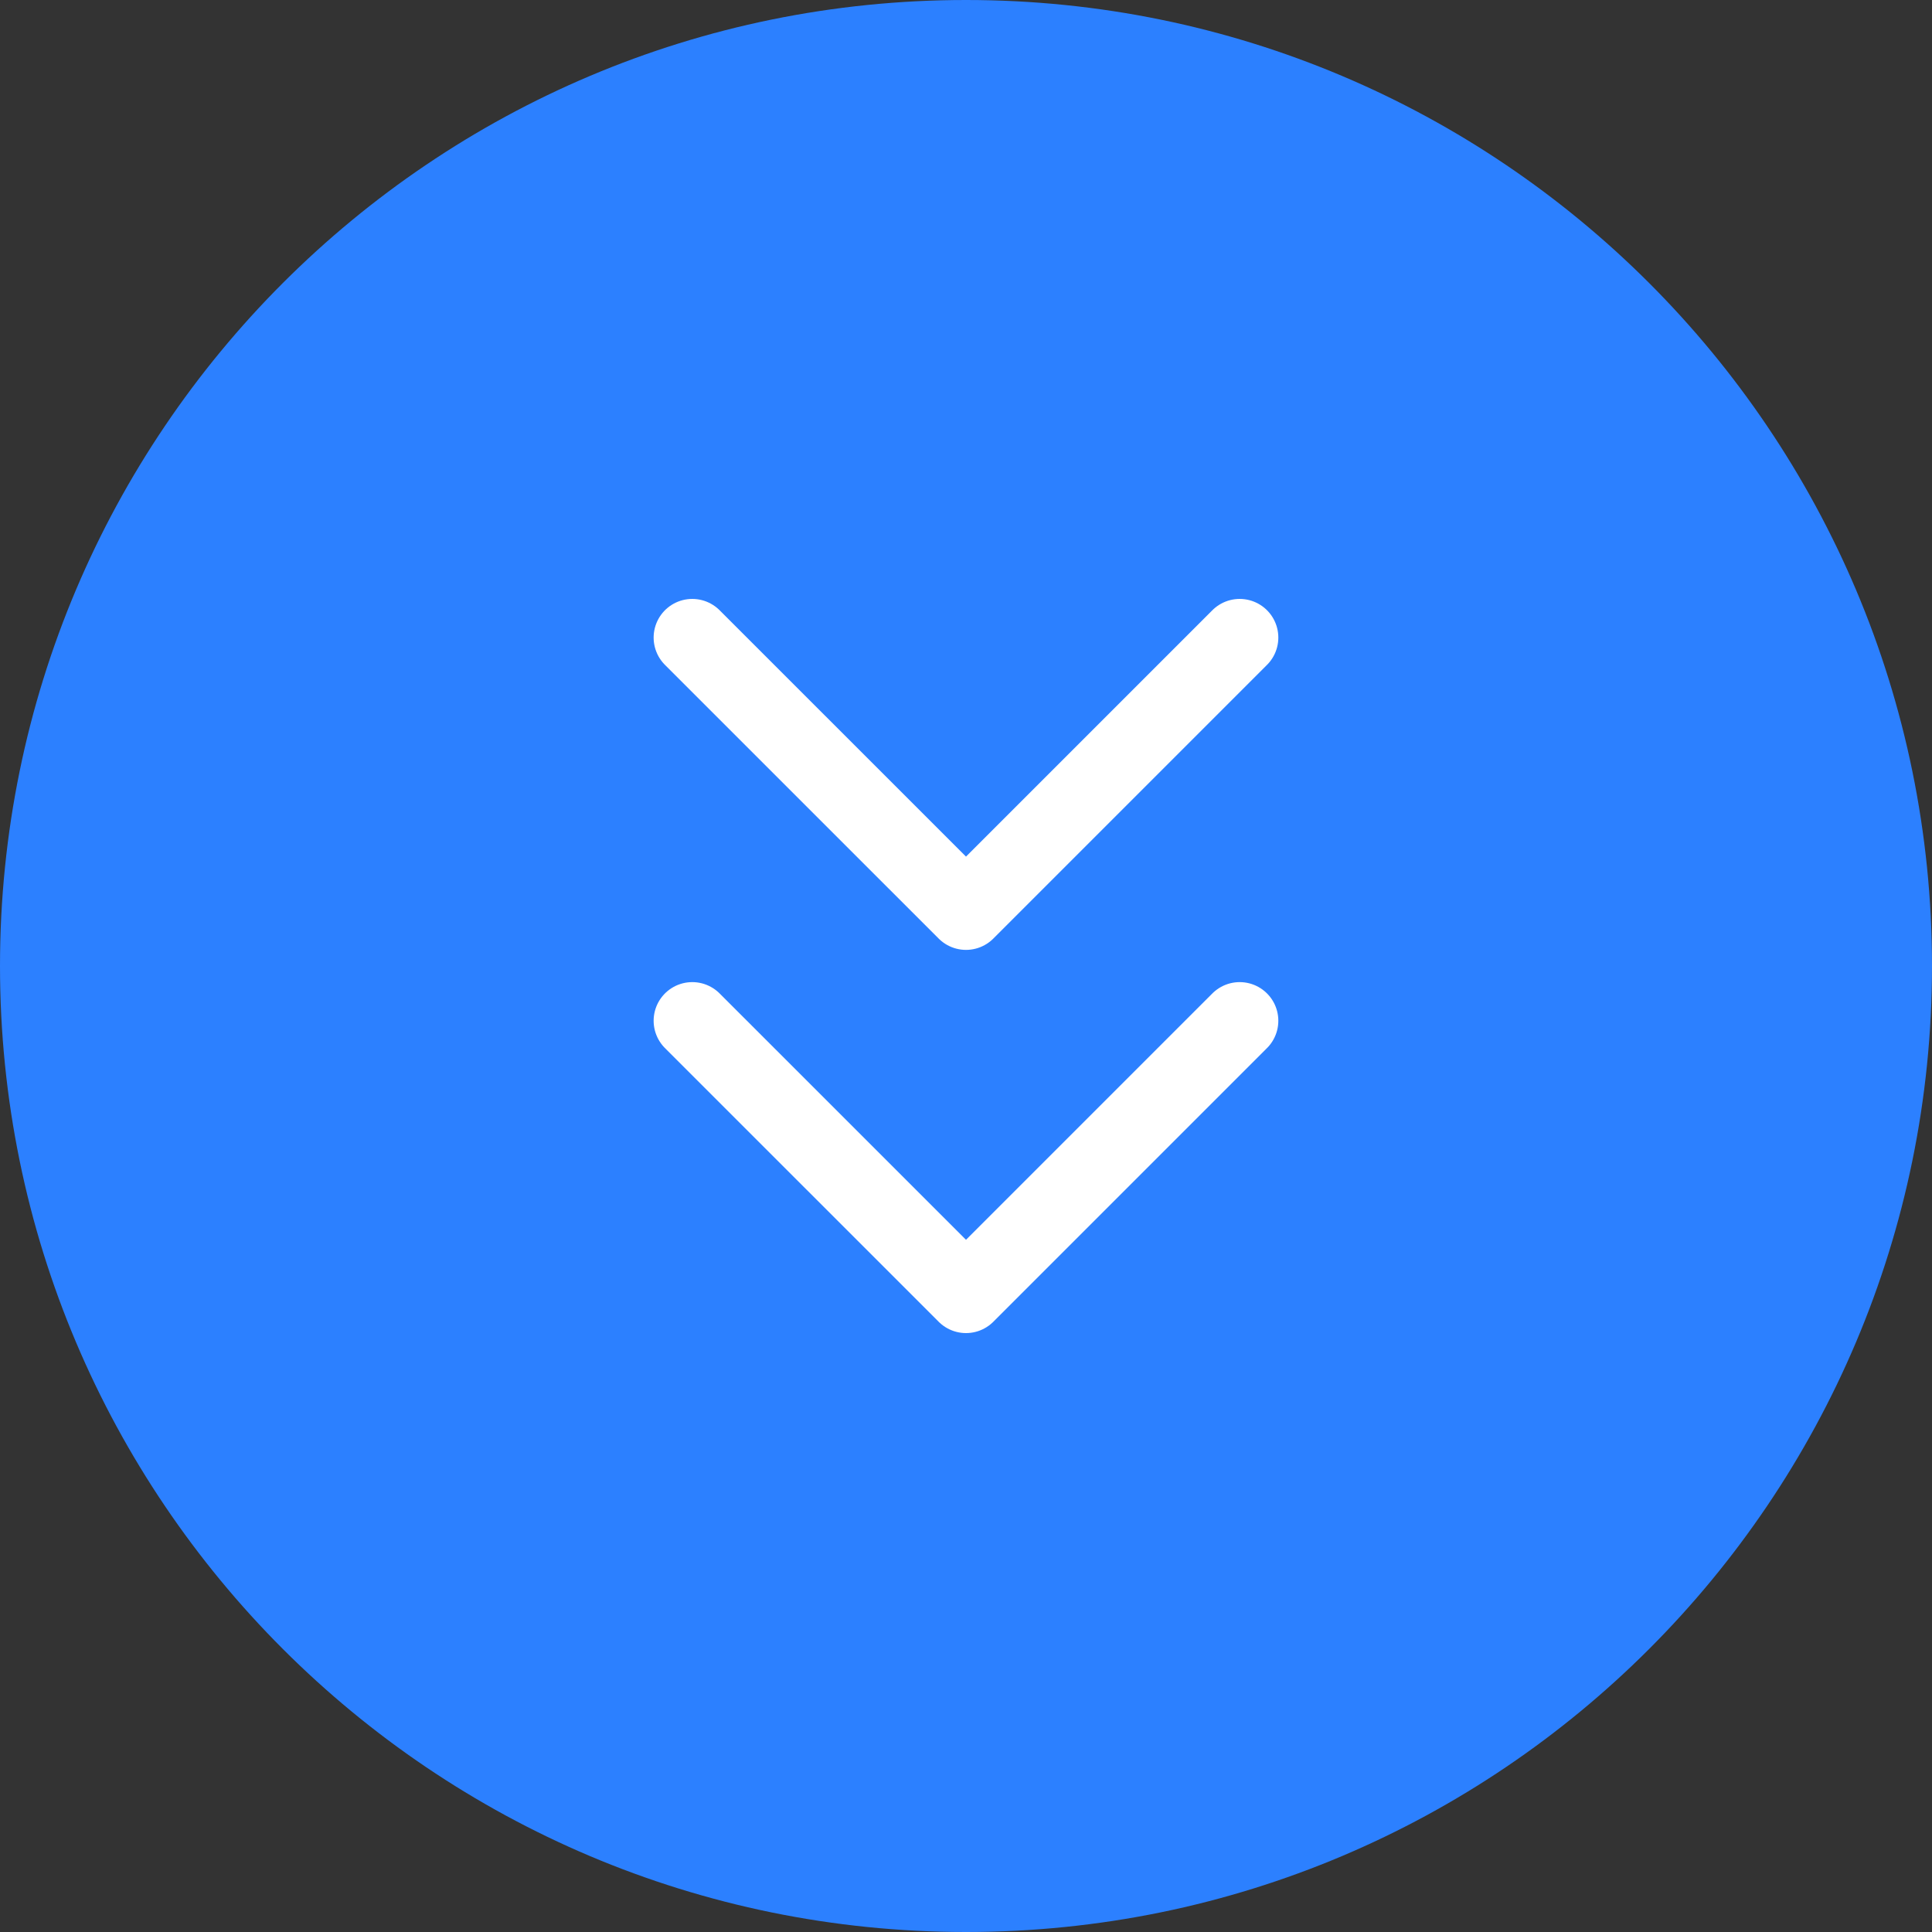 <svg width="50" height="50" viewBox="0 0 50 50" fill="none" xmlns="http://www.w3.org/2000/svg">
<rect x="0" y="0" width="50" height="50" fill="#333333" stroke="none"/>
<path d="M0 25C0 11.193 11.193 0 25 0C38.807 0 50 11.193 50 25C50 38.807 38.807 50 25 50C11.193 50 0 38.807 0 25Z" fill="#2C80FF"/>
<path d="M17.916 26.417L25 33.5L32.083 26.417" stroke="white" stroke-width="2" stroke-linecap="round" stroke-linejoin="round"/>
<path d="M17.916 16.5L25 23.583L32.083 16.5" stroke="white" stroke-width="2" stroke-linecap="round" stroke-linejoin="round"/>
</svg>
